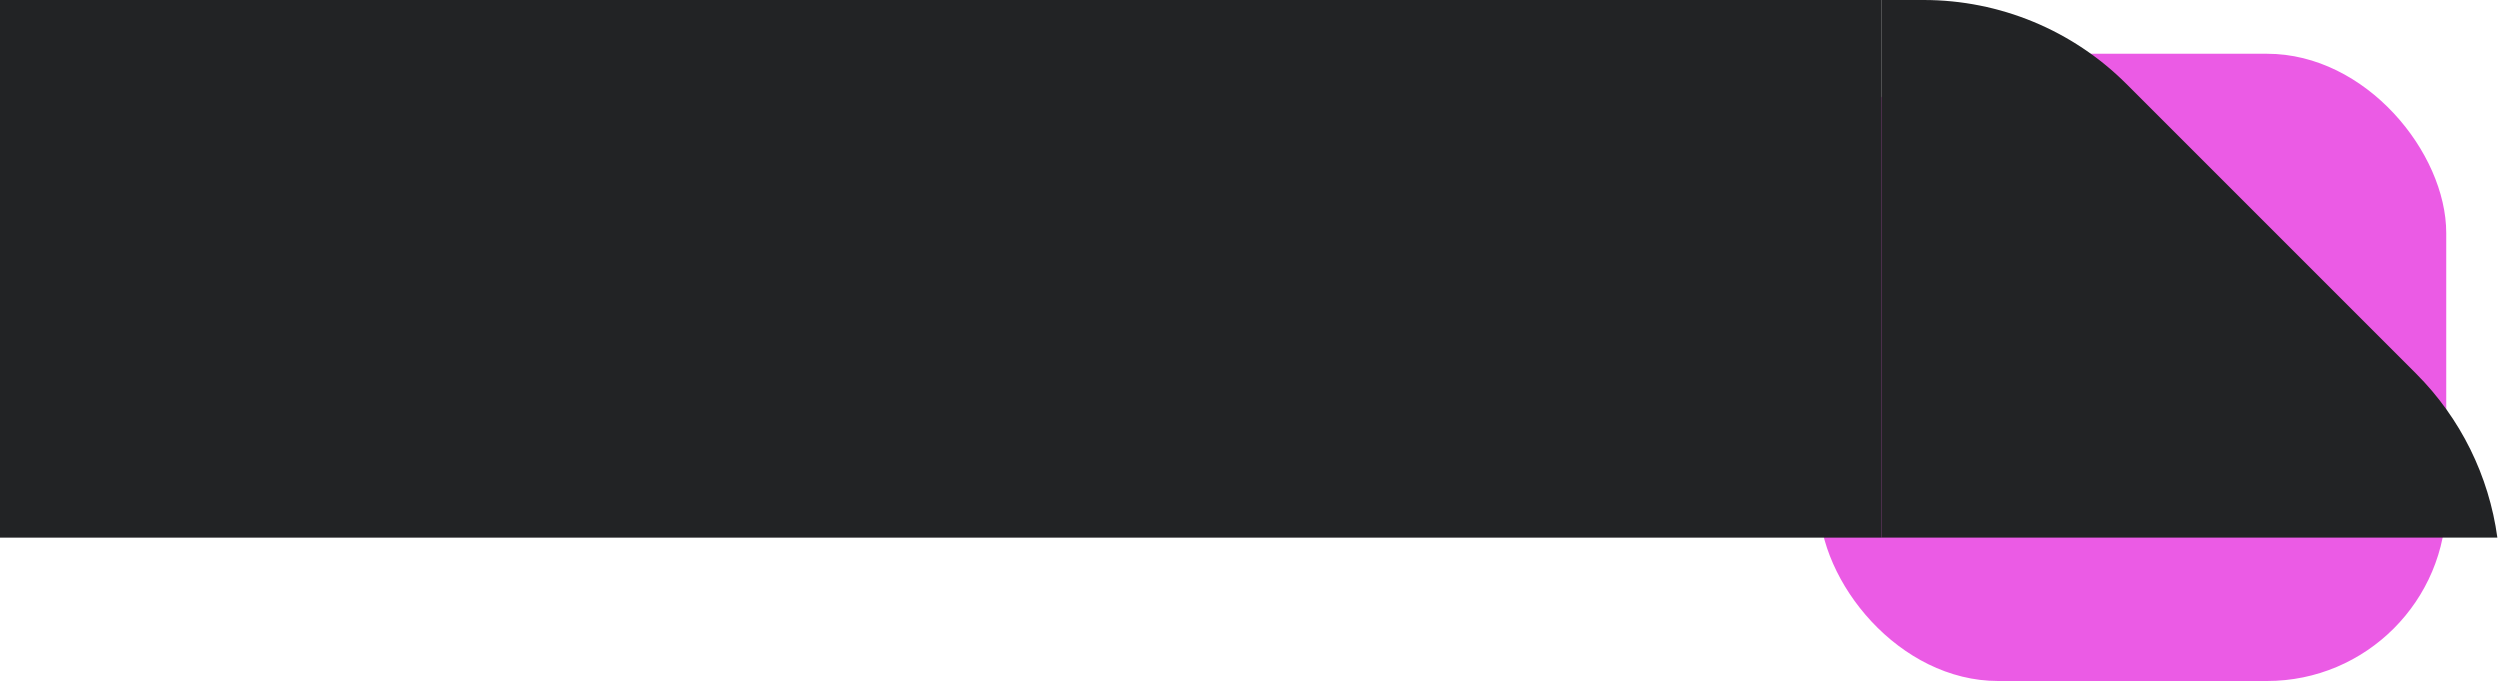 <svg width="279" height="76" viewBox="0 0 279 76" fill="none" xmlns="http://www.w3.org/2000/svg">
<rect x="203" y="6" width="70" height="70" rx="20" fill="#EB5BE5"/>
<path d="M214.686 0C223.172 0 231.312 3.372 237.313 9.373L269.627 41.687C274.602 46.661 277.768 53.106 278.706 60H210V0H214.686Z" fill="#222325"/>
<rect width="210" height="60" fill="#222325"/>
</svg>
